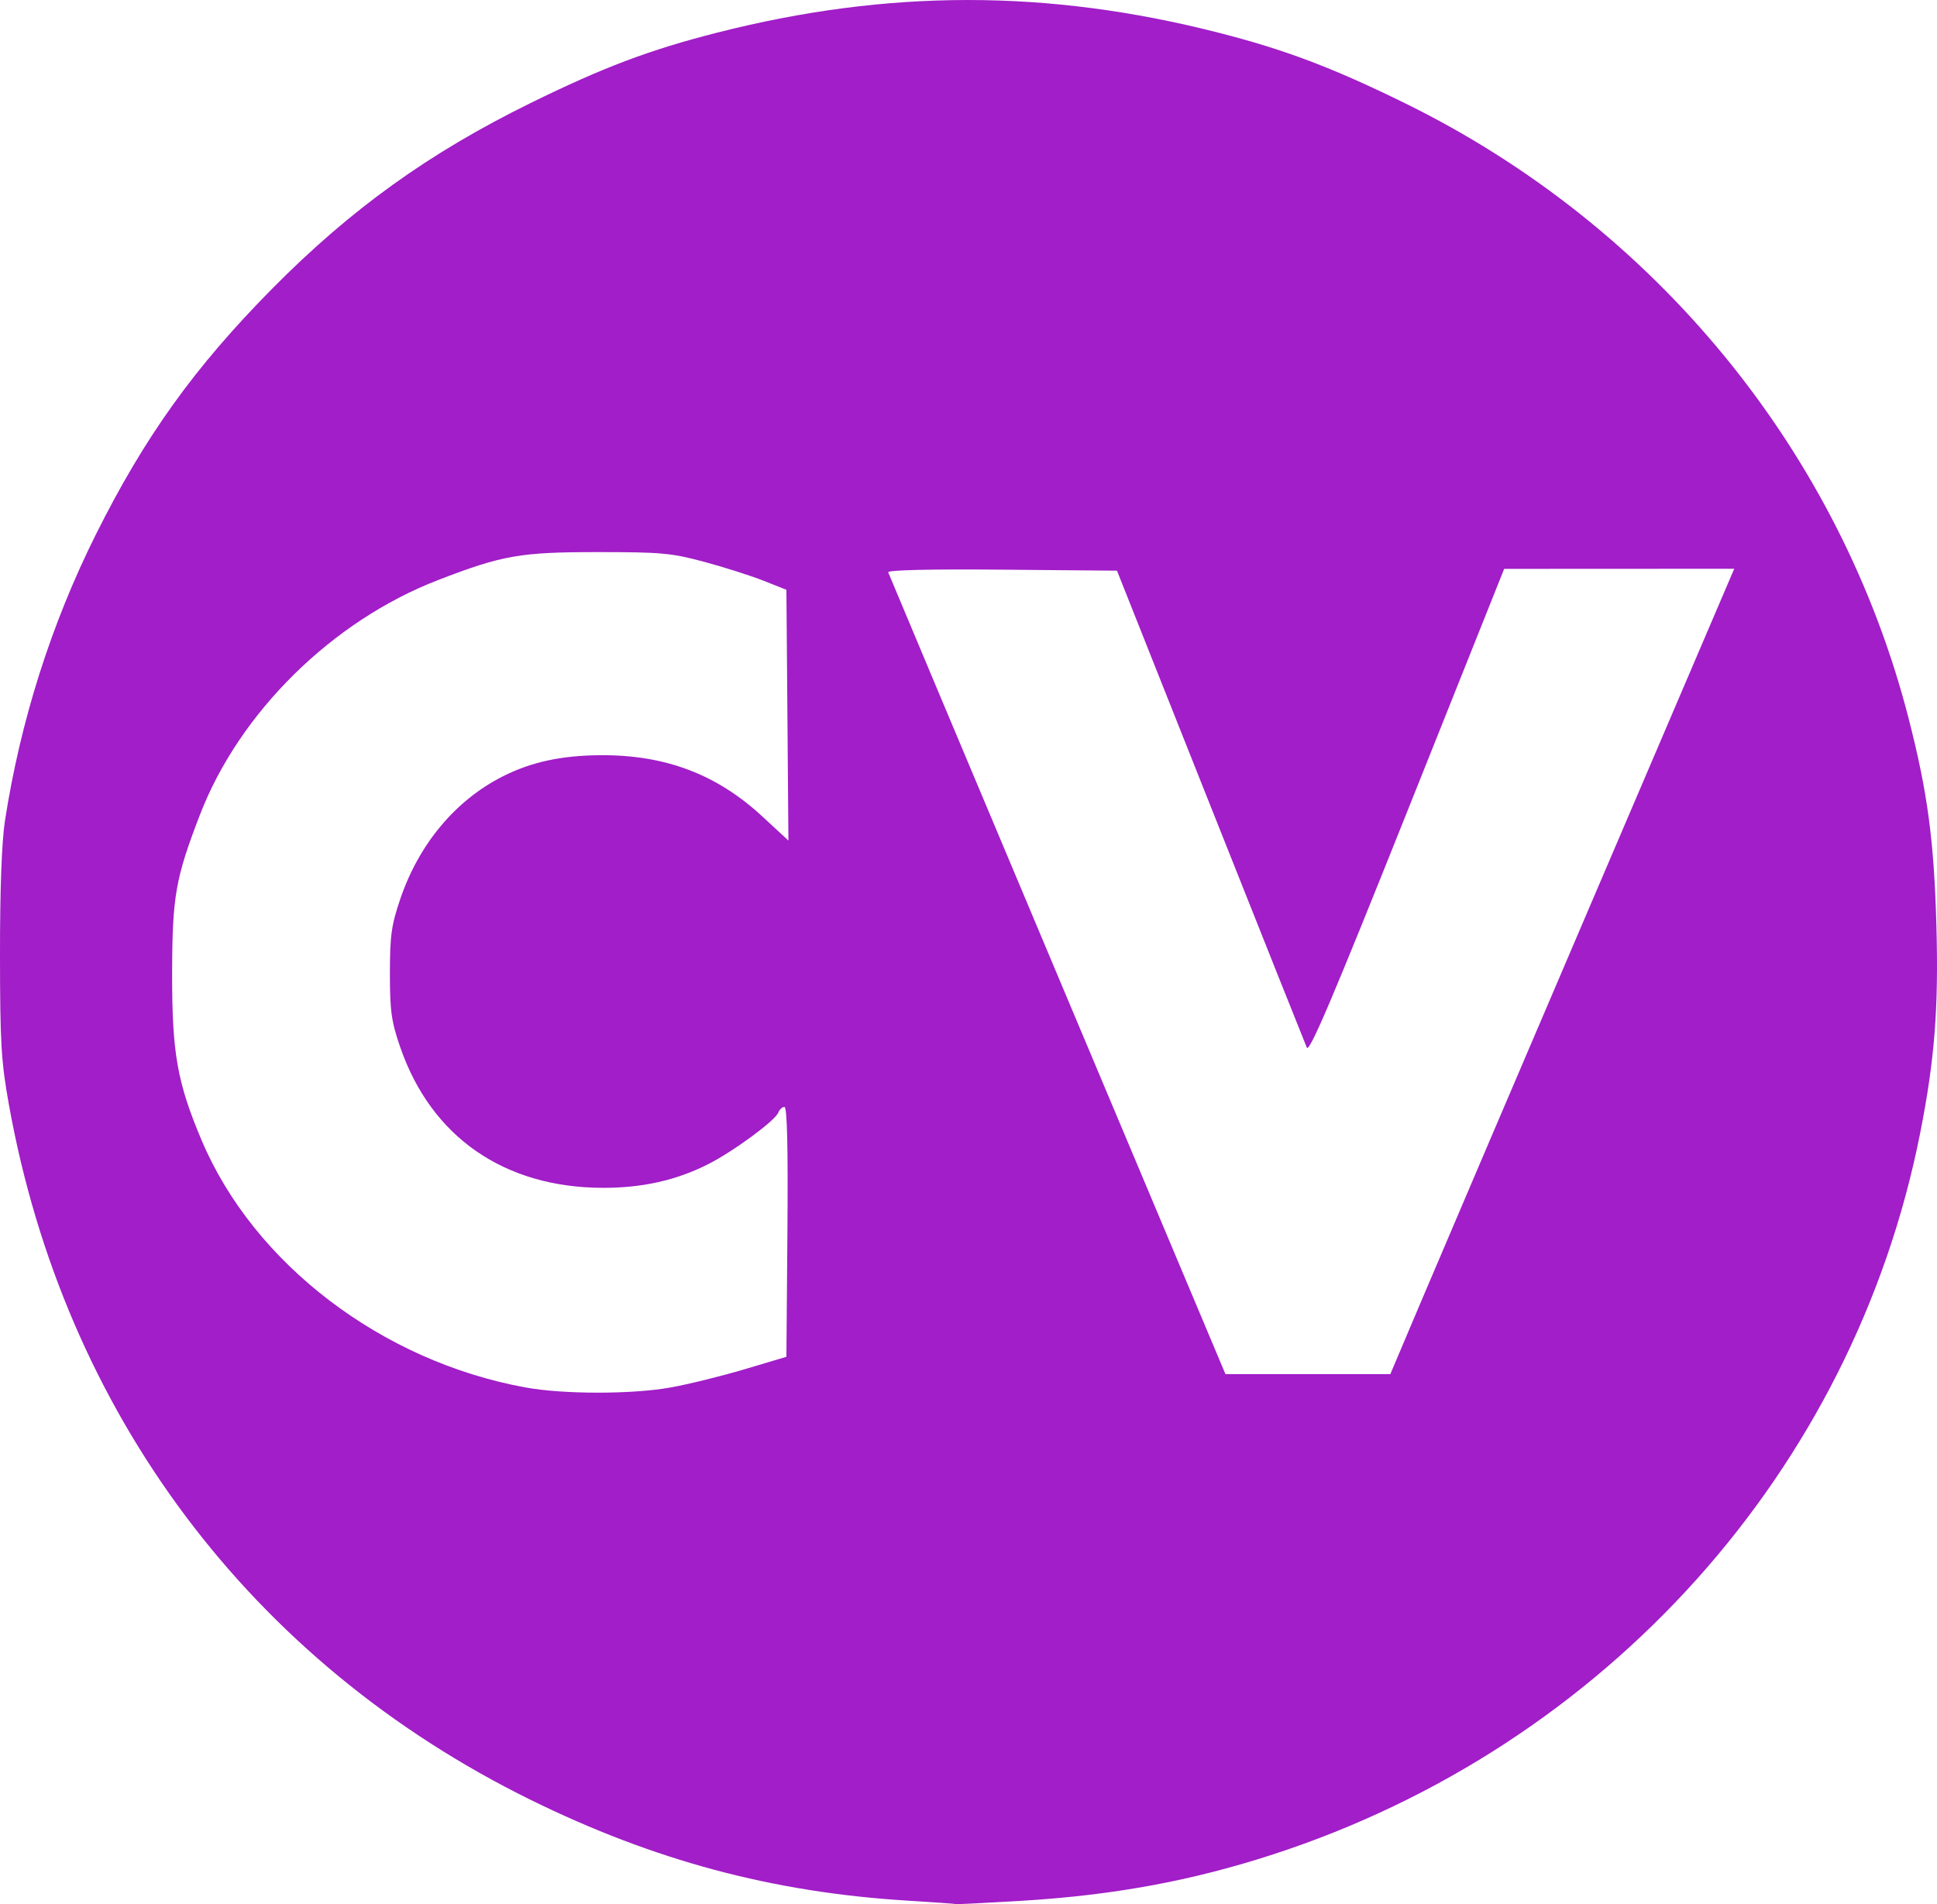 <?xml version="1.0" encoding="UTF-8" standalone="no"?>
<!-- Created with Inkscape (http://www.inkscape.org/) -->

<svg
   version="1.1"
   id="svg3043"
   width="507.36"
   height="498.864"
   viewBox="0 0 507.36 498.864"
   sodipodi:docname="cv-logo.svg"
   inkscape:version="1.2-alpha1 (b6a15bb, 2022-02-23)"
   xmlns:inkscape="http://www.inkscape.org/namespaces/inkscape"
   xmlns:sodipodi="http://sodipodi.sourceforge.net/DTD/sodipodi-0.dtd"
   xmlns="http://www.w3.org/2000/svg"
   xmlns:svg="http://www.w3.org/2000/svg">
  <defs
     id="defs3047" />
  <sodipodi:namedview
     id="namedview3045"
     pagecolor="#505050"
     bordercolor="#ffffff"
     borderopacity="1"
     inkscape:pageshadow="0"
     inkscape:pageopacity="0"
     inkscape:pagecheckerboard="1"
     inkscape:deskcolor="#505050"
     showgrid="false"
     inkscape:zoom="0.4609375"
     inkscape:cx="148.61017"
     inkscape:cy="183.32203"
     inkscape:window-width="1309"
     inkscape:window-height="783"
     inkscape:window-x="0"
     inkscape:window-y="38"
     inkscape:window-maximized="0"
     inkscape:current-layer="g3049" />
  <g
     inkscape:groupmode="layer"
     inkscape:label="Image"
     id="g3049"
     transform="translate(-176.99,-78.751)">
    <path
       style="fill:#a11ec8;fill-opacity:1"
       d="m 414.475,576.69 c -35.169,-2.181 -66.185,-10.492 -98.5,-26.393 C 242.804,514.293 193.834,449.007 179.31,368.096 c -2.02,-11.254 -2.306,-16.094 -2.32,-39.333 -0.01,-17.021 0.455,-29.54 1.301,-35 4.052,-26.159 12.12,-51.565 23.815,-74.99 12.784,-25.607 25.822,-43.79 46.148,-64.358 20.62,-20.866 41.106,-35.591 67.721,-48.674 19.035,-9.357 31.126,-13.921 48.857,-18.438 44.704,-11.389 86.577,-11.4 131.143,-0.033 17.552,4.477 29.963,9.165 49,18.51 65.709,32.256 114.058,91.367 131.985,161.366 4.906,19.157 6.594,31.711 7.222,53.737 0.626,21.937 -0.432,35.529 -4.272,54.881 -17.511,88.253 -82.283,160.435 -169.436,188.818 -21.301,6.937 -41.809,10.72 -66,12.173 -9.075,0.545 -16.725,0.928 -17,0.852 -0.275,-0.077 -6.125,-0.488 -13,-0.915 z M 352.594,442.268 c 4.61,-0.822 13.331,-2.968 19.381,-4.769 l 11,-3.275 0.264,-32.731 c 0.179,-22.263 -0.071,-32.731 -0.781,-32.731 -0.575,0 -1.303,0.672 -1.618,1.494 -0.813,2.118 -11.818,10.202 -18.437,13.543 -8.273,4.176 -17.172,6.174 -27.43,6.159 -25.901,-0.038 -45.039,-13.312 -53.156,-36.868 -2.32,-6.732 -2.697,-9.438 -2.697,-19.328 0,-9.886 0.382,-12.623 2.719,-19.5 4.889,-14.384 14.448,-25.823 26.811,-32.088 7.508,-3.805 15.483,-5.523 25.826,-5.565 16.866,-0.068 30.269,5.022 42.152,16.009 l 6.875,6.356 -0.264,-32.851 -0.264,-32.851 -5.971,-2.369 c -3.284,-1.303 -10.259,-3.526 -15.5,-4.94 -8.622,-2.326 -11.29,-2.571 -28.029,-2.567 -20.237,0.004 -24.853,0.813 -41.704,7.312 -27.739,10.697 -52.058,34.662 -62.407,61.496 -6.421,16.651 -7.249,21.369 -7.287,41.558 -0.04,20.848 1.322,28.572 7.702,43.685 13.665,32.372 47.223,57.983 84.93,64.818 9.95,1.804 27.779,1.805 37.884,0.003 z M 549.738,418.513 c 4.719,-11.137 24.987,-58.612 45.04,-105.5 l 36.46,-85.25 -30.132,0.014 -30.132,0.014 -25.425,63.678 c -19.419,48.635 -25.624,63.219 -26.268,61.736 -0.463,-1.068 -11.84,-29.616 -25.281,-63.441 l -24.439,-61.5 -30.132,-0.265 c -18.687,-0.164 -30.004,0.096 -29.794,0.684 0.186,0.522 20.138,48.003 44.337,105.515 l 43.999,104.566 h 21.592 21.592 z"
       id="path4310" />
  </g>
</svg>
